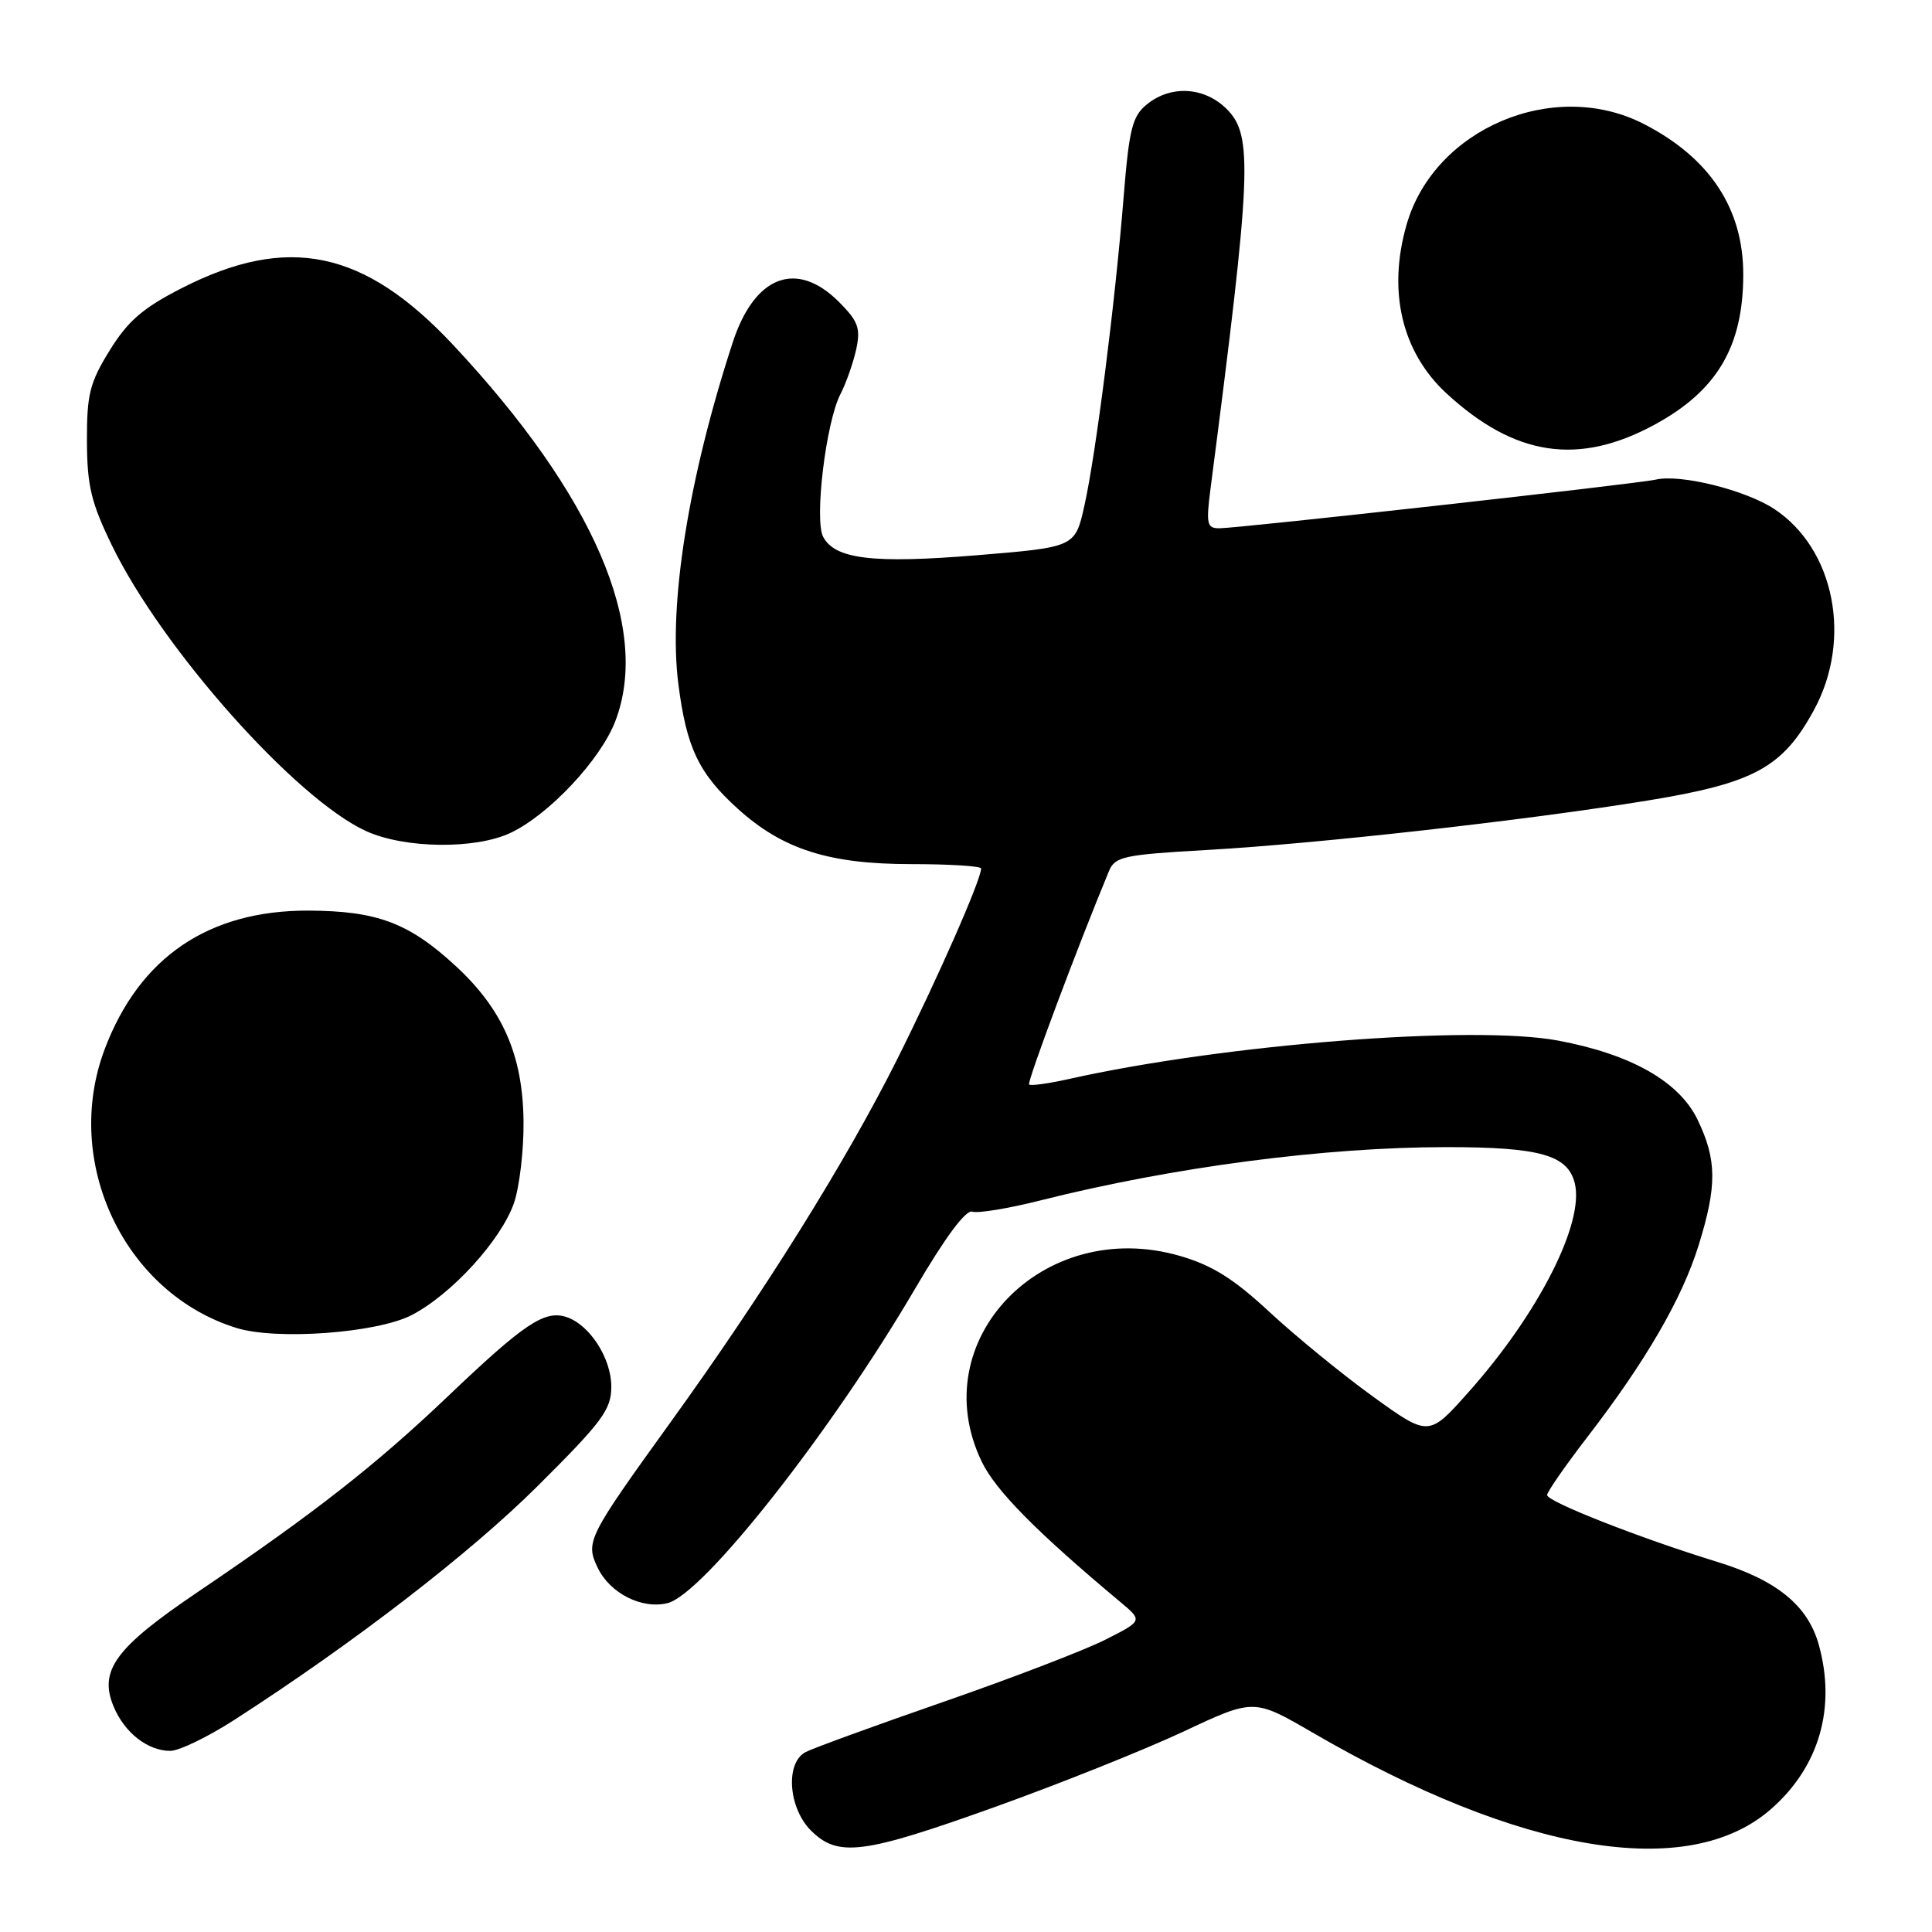 <?xml version="1.0" encoding="UTF-8" standalone="no"?>
<!DOCTYPE svg PUBLIC "-//W3C//DTD SVG 1.1//EN" "http://www.w3.org/Graphics/SVG/1.1/DTD/svg11.dtd" >
<svg xmlns="http://www.w3.org/2000/svg" xmlns:xlink="http://www.w3.org/1999/xlink" version="1.1" viewBox="0 0 256 256">
 <g >
 <path fill="currentColor"
d=" M 131.90 239.41 C 140.48 236.33 151.70 231.84 156.82 229.44 C 166.15 225.06 166.15 225.06 173.93 229.58 C 201.53 245.62 223.74 249.32 234.68 239.70 C 241.05 234.12 243.32 226.29 241.00 217.94 C 239.55 212.73 235.43 209.37 227.49 206.94 C 217.36 203.83 205.00 198.98 205.00 198.10 C 205.00 197.68 207.40 194.23 210.33 190.42 C 218.07 180.37 222.87 172.10 225.07 165.03 C 227.53 157.12 227.50 153.67 224.93 148.35 C 222.49 143.31 216.13 139.70 206.50 137.89 C 195.26 135.77 162.17 138.37 141.61 142.98 C 138.93 143.58 136.57 143.90 136.36 143.70 C 136.06 143.40 142.82 125.34 146.95 115.41 C 147.74 113.50 148.91 113.25 159.88 112.63 C 174.58 111.80 202.31 108.69 218.35 106.07 C 232.43 103.77 236.21 101.71 240.36 94.08 C 245.46 84.71 243.10 72.74 235.11 67.45 C 231.29 64.93 222.67 62.79 219.40 63.55 C 217.08 64.10 164.11 70.00 161.55 70.00 C 159.92 70.00 159.80 69.42 160.40 64.75 C 165.85 22.71 166.05 17.96 162.55 14.45 C 159.60 11.51 155.16 11.24 151.98 13.82 C 150.04 15.39 149.62 17.03 148.89 26.07 C 147.76 40.13 145.20 60.26 143.69 67.00 C 142.46 72.50 142.46 72.50 129.48 73.57 C 115.70 74.70 110.66 74.10 109.08 71.15 C 107.88 68.91 109.43 56.01 111.35 52.25 C 112.13 50.74 113.07 48.04 113.46 46.25 C 114.05 43.48 113.71 42.56 111.16 40.00 C 105.54 34.39 99.97 36.52 97.08 45.40 C 91.21 63.40 88.55 80.09 89.88 90.58 C 90.95 99.05 92.58 102.49 97.78 107.18 C 103.72 112.55 109.85 114.50 120.75 114.50 C 125.83 114.50 130.00 114.76 130.00 115.08 C 130.00 116.58 124.23 129.68 118.81 140.50 C 112.02 154.02 101.24 171.28 88.86 188.44 C 77.85 203.71 77.55 204.30 79.20 207.74 C 80.83 211.13 85.06 213.27 88.46 212.42 C 93.21 211.23 110.17 189.68 121.23 170.80 C 125.23 163.97 127.98 160.26 128.83 160.55 C 129.57 160.80 133.62 160.13 137.83 159.07 C 155.42 154.64 175.54 152.00 191.68 152.00 C 204.02 152.00 207.72 153.04 208.66 156.76 C 209.98 162.02 203.88 174.03 194.61 184.44 C 189.32 190.39 189.32 190.39 181.91 185.04 C 177.83 182.09 171.68 177.06 168.24 173.87 C 163.49 169.45 160.63 167.66 156.36 166.42 C 138.20 161.14 122.32 177.64 130.10 193.71 C 131.95 197.53 137.40 203.04 148.46 212.28 C 151.42 214.76 151.42 214.76 146.46 217.27 C 143.73 218.65 134.07 222.36 125.00 225.51 C 115.92 228.66 107.71 231.65 106.75 232.16 C 104.04 233.57 104.45 239.54 107.45 242.55 C 111.04 246.13 114.33 245.71 131.90 239.41 Z  M 31.09 227.87 C 46.96 217.64 62.27 205.83 71.25 196.90 C 79.84 188.35 81.00 186.78 81.00 183.73 C 81.00 179.95 78.11 175.49 75.01 174.50 C 72.14 173.59 69.45 175.39 59.40 184.97 C 49.73 194.18 41.68 200.48 26.13 211.00 C 15.29 218.33 13.07 221.35 15.05 226.11 C 16.48 229.58 19.57 232.00 22.57 232.00 C 23.73 232.00 27.57 230.14 31.09 227.87 Z  M 54.54 174.26 C 59.82 171.53 66.38 164.35 68.10 159.42 C 68.84 157.26 69.42 152.35 69.37 148.50 C 69.26 139.78 66.60 133.73 60.35 127.97 C 54.18 122.28 49.96 120.70 40.89 120.66 C 27.65 120.61 18.48 126.84 13.88 139.00 C 8.22 153.97 16.45 171.37 31.36 175.97 C 36.68 177.61 49.95 176.63 54.54 174.26 Z  M 67.67 110.35 C 72.77 107.93 79.59 100.65 81.54 95.54 C 86.25 83.19 78.68 65.63 60.05 45.71 C 48.27 33.12 38.16 31.00 24.10 38.17 C 18.93 40.81 16.95 42.52 14.54 46.42 C 11.89 50.70 11.50 52.26 11.52 58.42 C 11.54 64.36 12.07 66.59 14.83 72.27 C 21.48 85.96 39.17 105.85 48.50 110.12 C 53.59 112.45 63.00 112.57 67.67 110.35 Z  M 219.28 56.25 C 227.53 51.76 230.98 45.91 230.99 36.40 C 231.01 27.64 226.54 20.89 217.78 16.41 C 205.89 10.33 190.08 17.02 186.40 29.70 C 183.83 38.55 185.73 46.64 191.66 52.12 C 200.72 60.48 209.18 61.75 219.28 56.25 Z "/>
</g>
</svg>